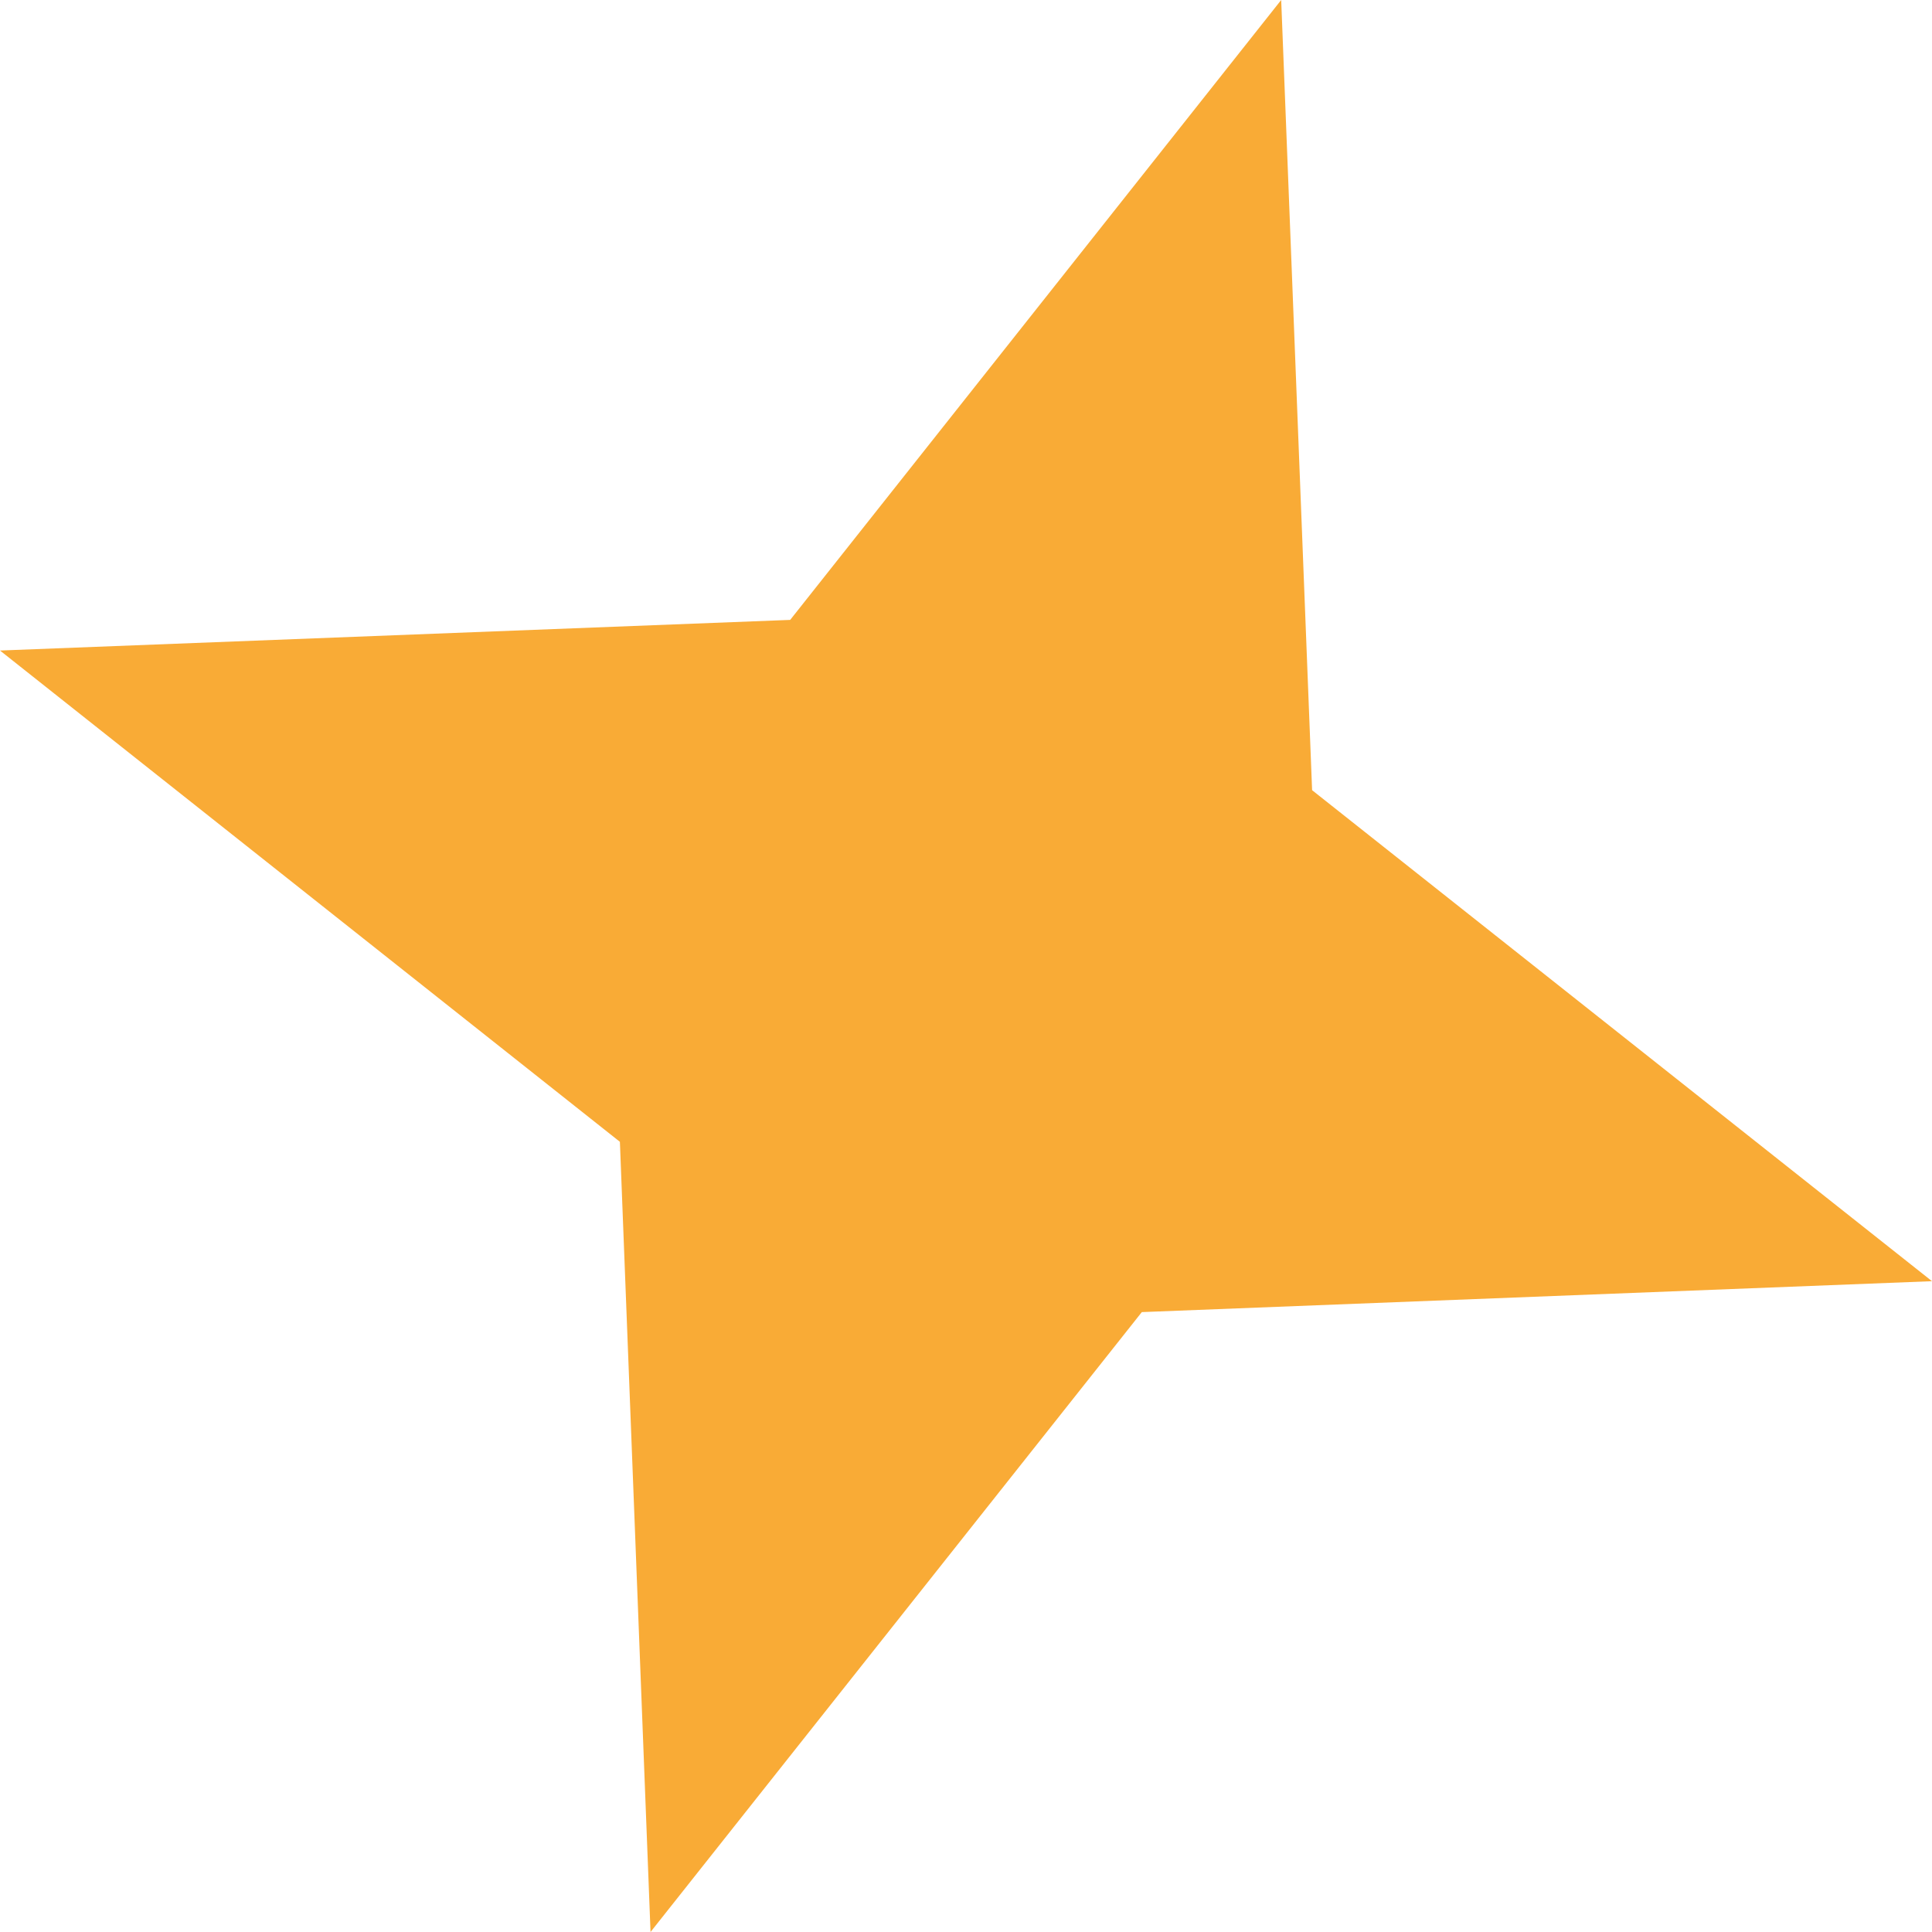 <svg width="7" height="7" viewBox="0 0 7 7" fill="none" xmlns="http://www.w3.org/2000/svg">
<path d="M4.642 -3.0314e-05L4.754 2.863L7 4.642L4.137 4.754L2.357 7L2.246 4.137L-3.95881e-05 2.357L2.863 2.246L4.642 -3.0314e-05Z" fill="#F9AB36"/>
</svg>
